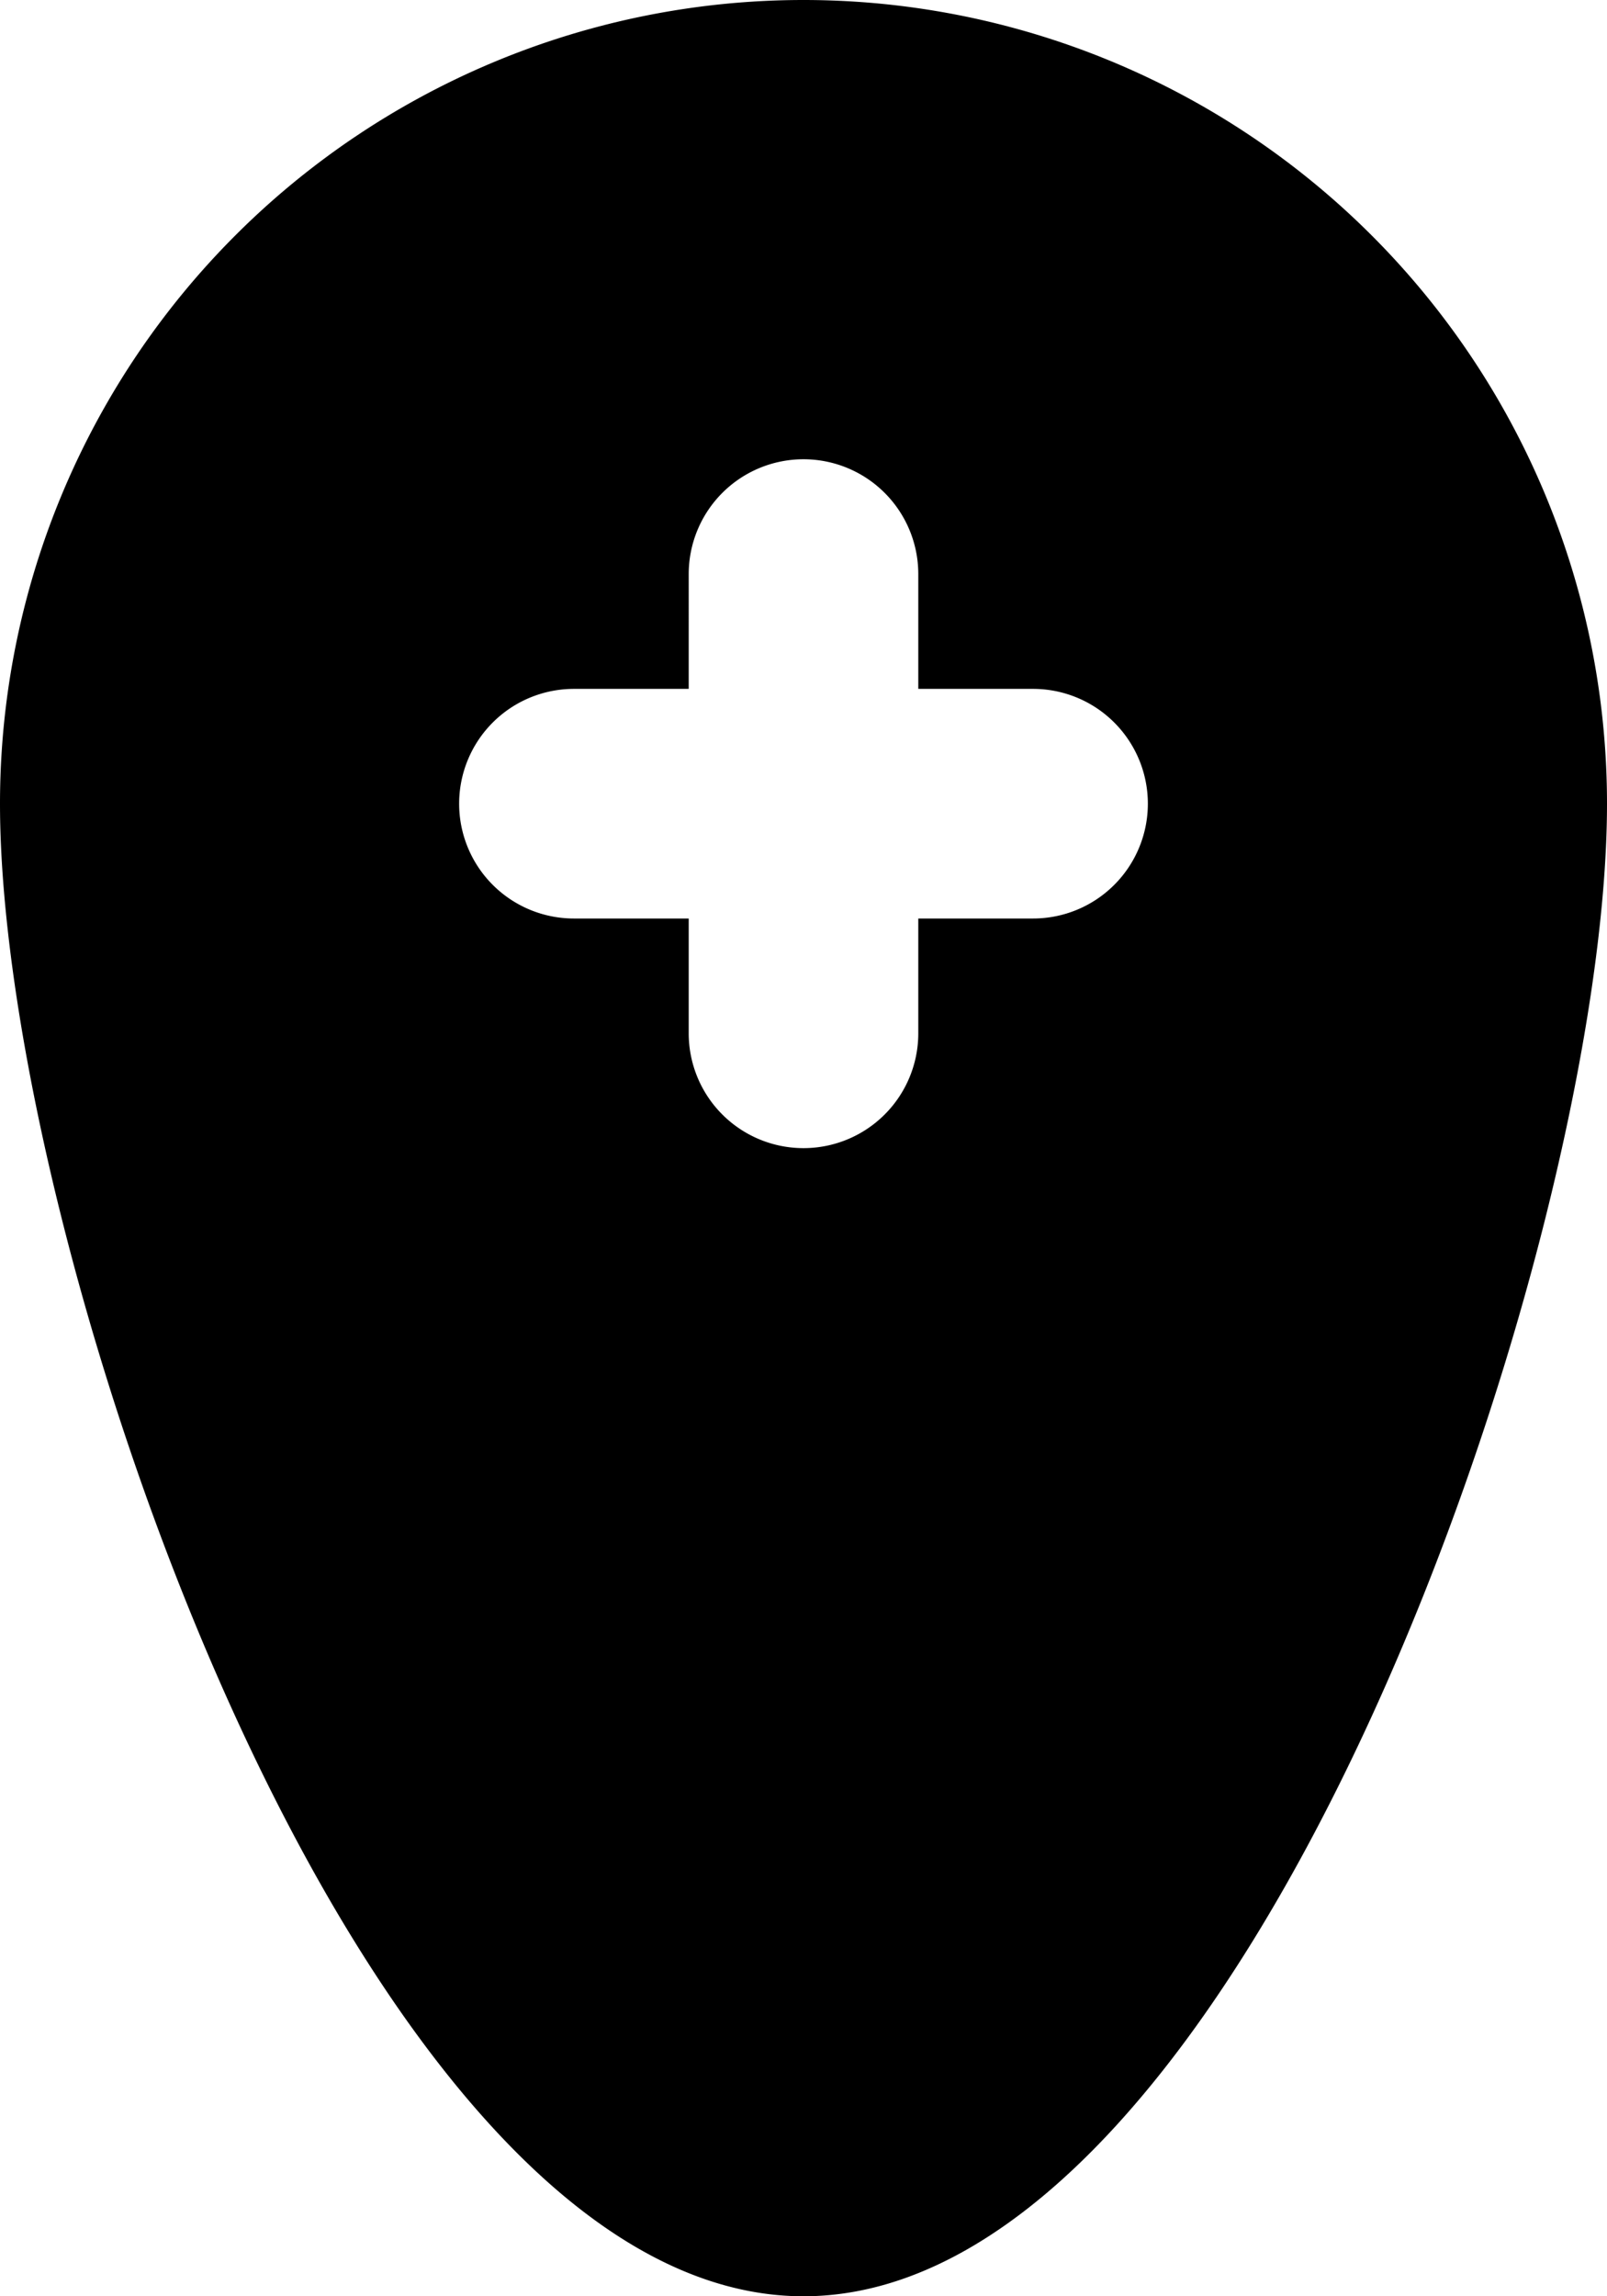 <svg xmlns="http://www.w3.org/2000/svg" viewBox="0 0 14 20"><path fill-rule="evenodd" d="M9 8H8v1a1 1 0 01-2 0V8H5a1 1 0 010-2h1V5a1 1 0 012 0v1h1a1 1 0 010 2M7 0a7 7 0 00-7 7c0 3.866 3.134 13 7 13s7-9.134 7-13a7 7 0 00-7-7"/></svg>